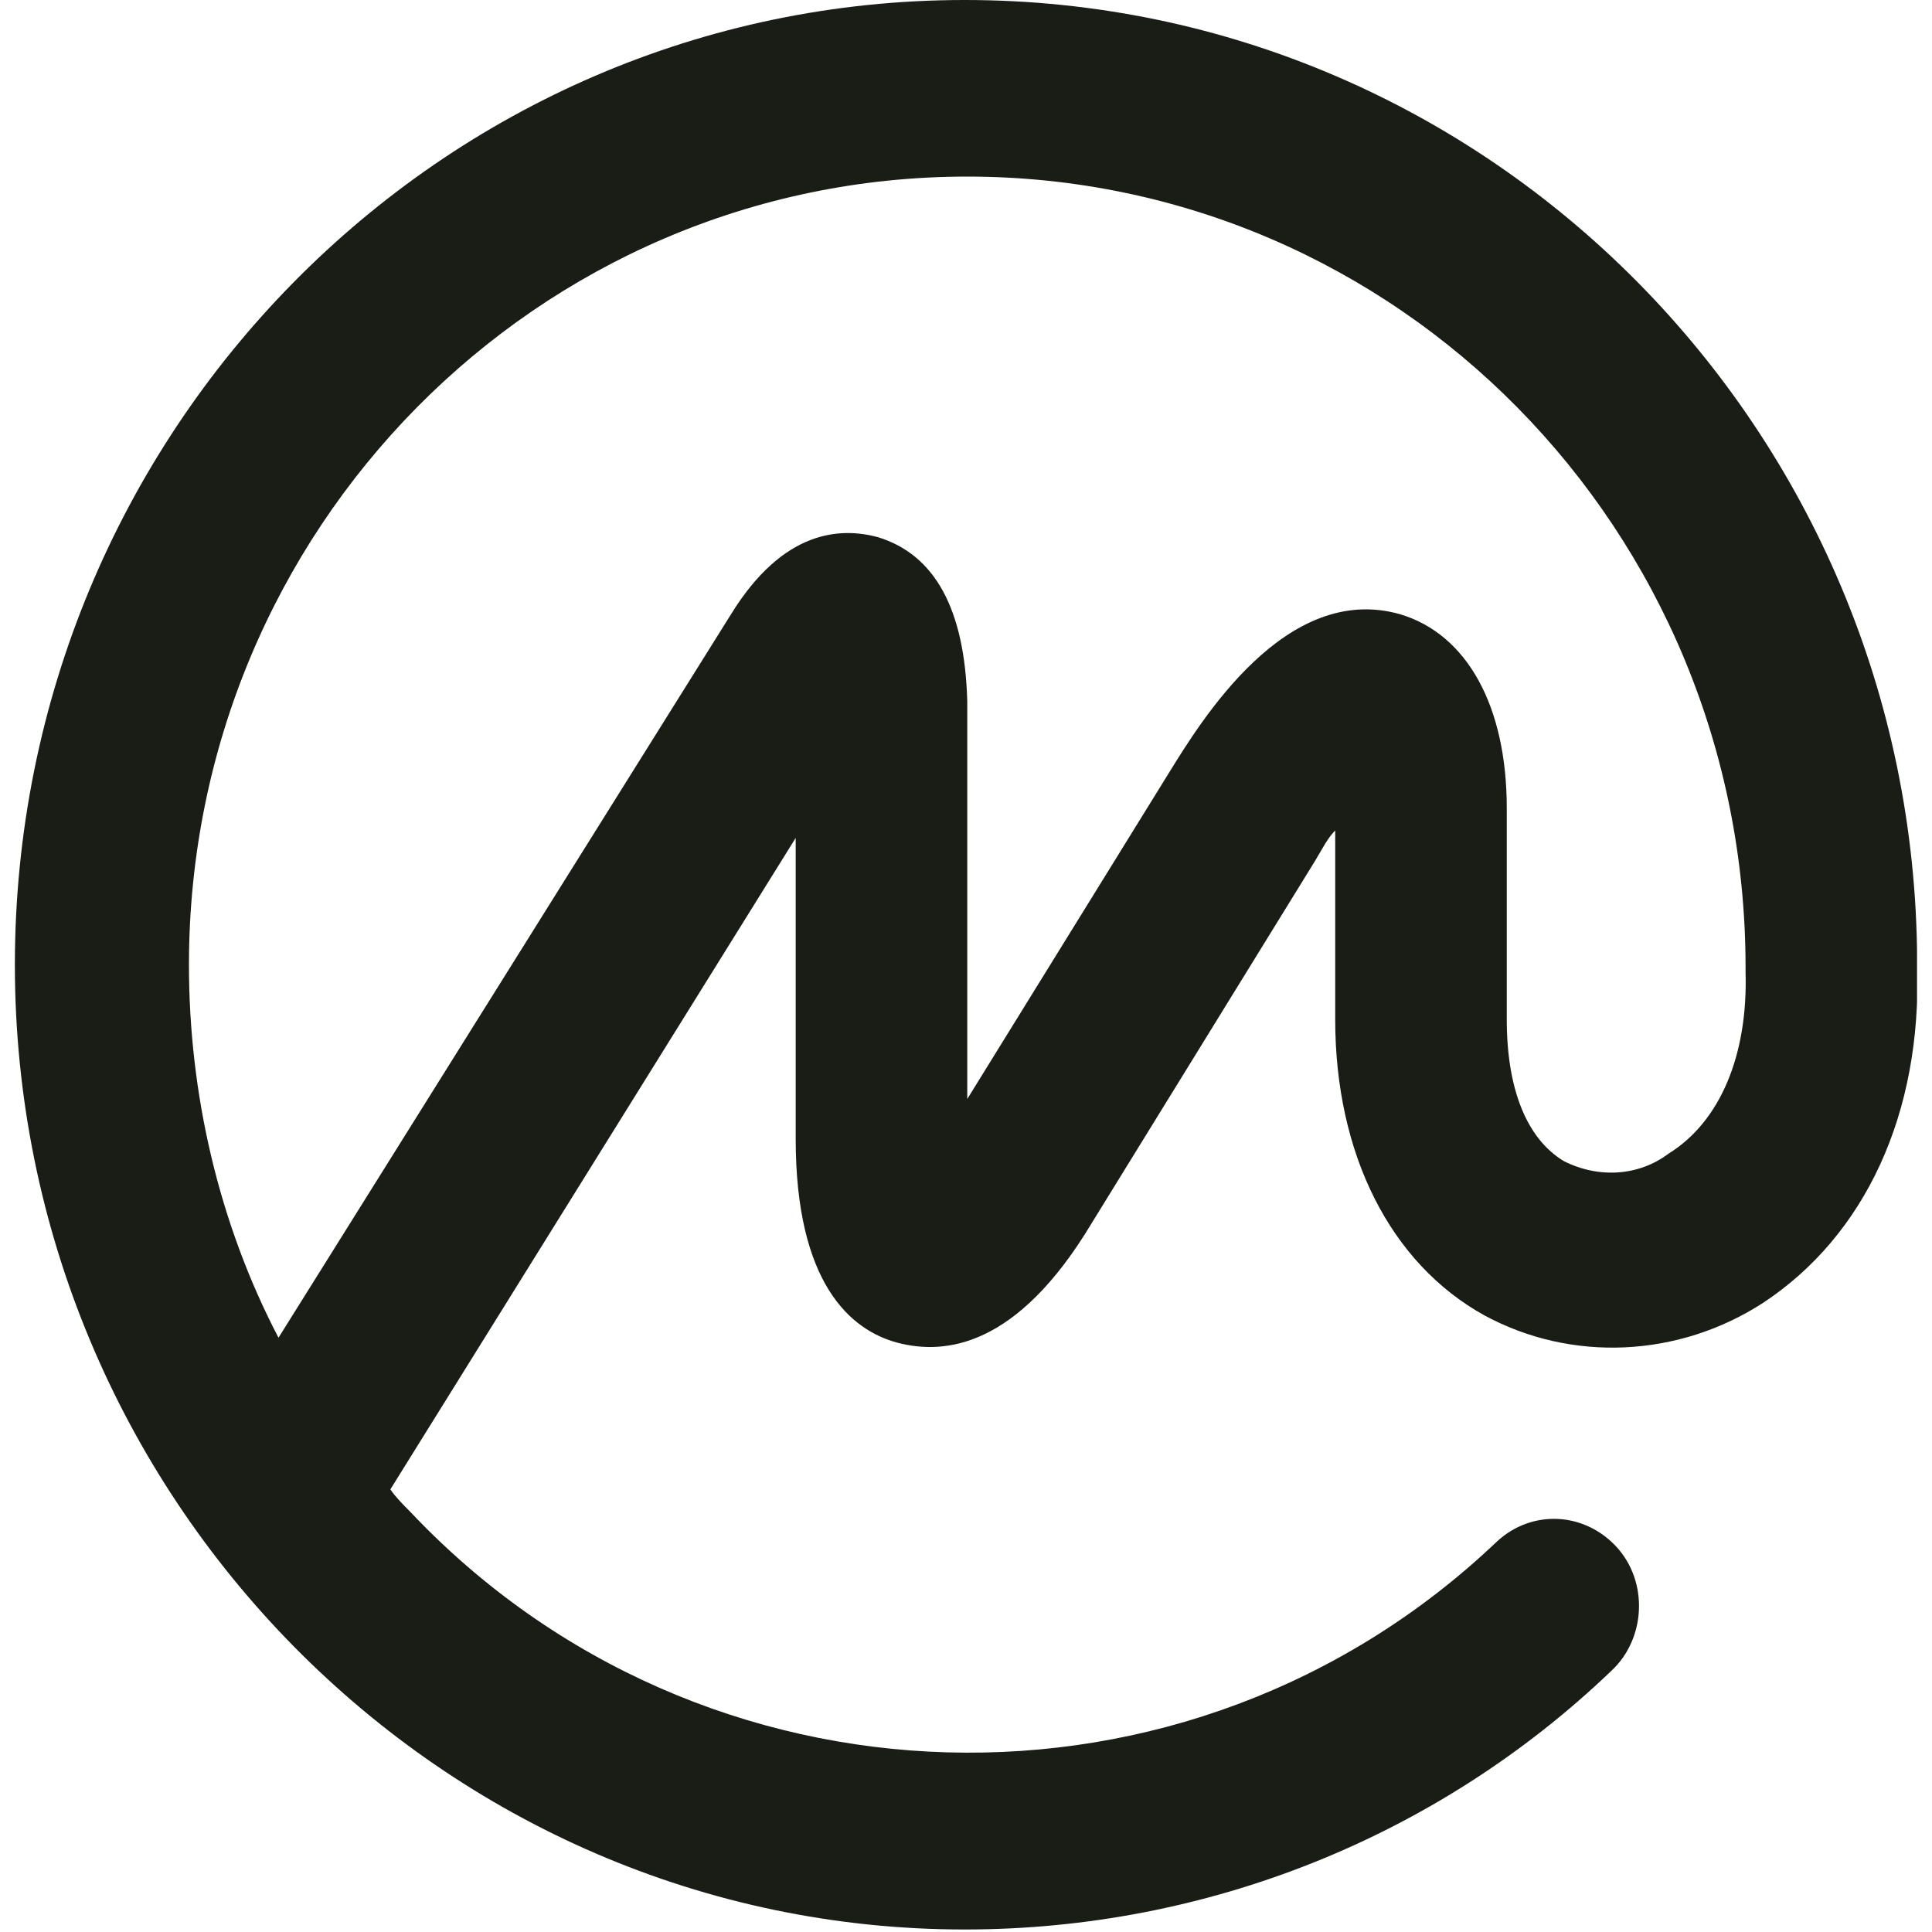 <svg width="20" height="20" viewBox="0 0 20 20" fill="none" xmlns="http://www.w3.org/2000/svg">
<g clip-path="url(#clip0_2_82)">
<path d="M17.272 11.943C16.963 12.175 16.551 12.201 16.191 12.021C15.804 11.789 15.598 11.274 15.598 10.553V8.366C15.598 7.31 15.187 6.564 14.492 6.358C13.308 6.023 12.432 7.465 12.098 8.005L10.013 11.377V7.259C9.987 6.306 9.678 5.74 9.086 5.56C8.7 5.457 8.108 5.483 7.568 6.358L2.883 13.848C2.265 12.664 1.956 11.326 1.956 9.987C1.956 5.483 5.56 1.828 10.013 1.828C14.466 1.828 18.07 5.483 18.07 10.013V10.039V10.064C18.095 10.914 17.812 11.609 17.272 11.943ZM19.846 9.987V9.936C19.82 4.453 15.418 0 9.987 0C4.556 0 0.154 4.479 0.154 9.987C0.154 15.495 4.582 19.974 9.987 19.974C12.484 19.974 14.878 19.022 16.68 17.297C17.04 16.963 17.066 16.371 16.731 16.01C16.396 15.65 15.856 15.624 15.495 15.959C12.304 18.996 7.259 18.842 4.247 15.65C4.17 15.573 4.093 15.495 4.041 15.418L8.237 8.674V11.789C8.237 13.282 8.803 13.771 9.292 13.9C9.781 14.028 10.528 13.951 11.3 12.664L13.617 8.906C13.694 8.777 13.745 8.674 13.822 8.597V10.553C13.822 11.943 14.389 13.076 15.367 13.617C16.268 14.105 17.375 14.054 18.25 13.488C19.305 12.793 19.897 11.531 19.846 9.987Z" fill="#191D16"/>
</g>
<defs>
<clipPath id="clip0_2_82">
<rect width="19.691" height="20" fill="white" transform="translate(0.154)"/>
</clipPath>
</defs>
</svg>
